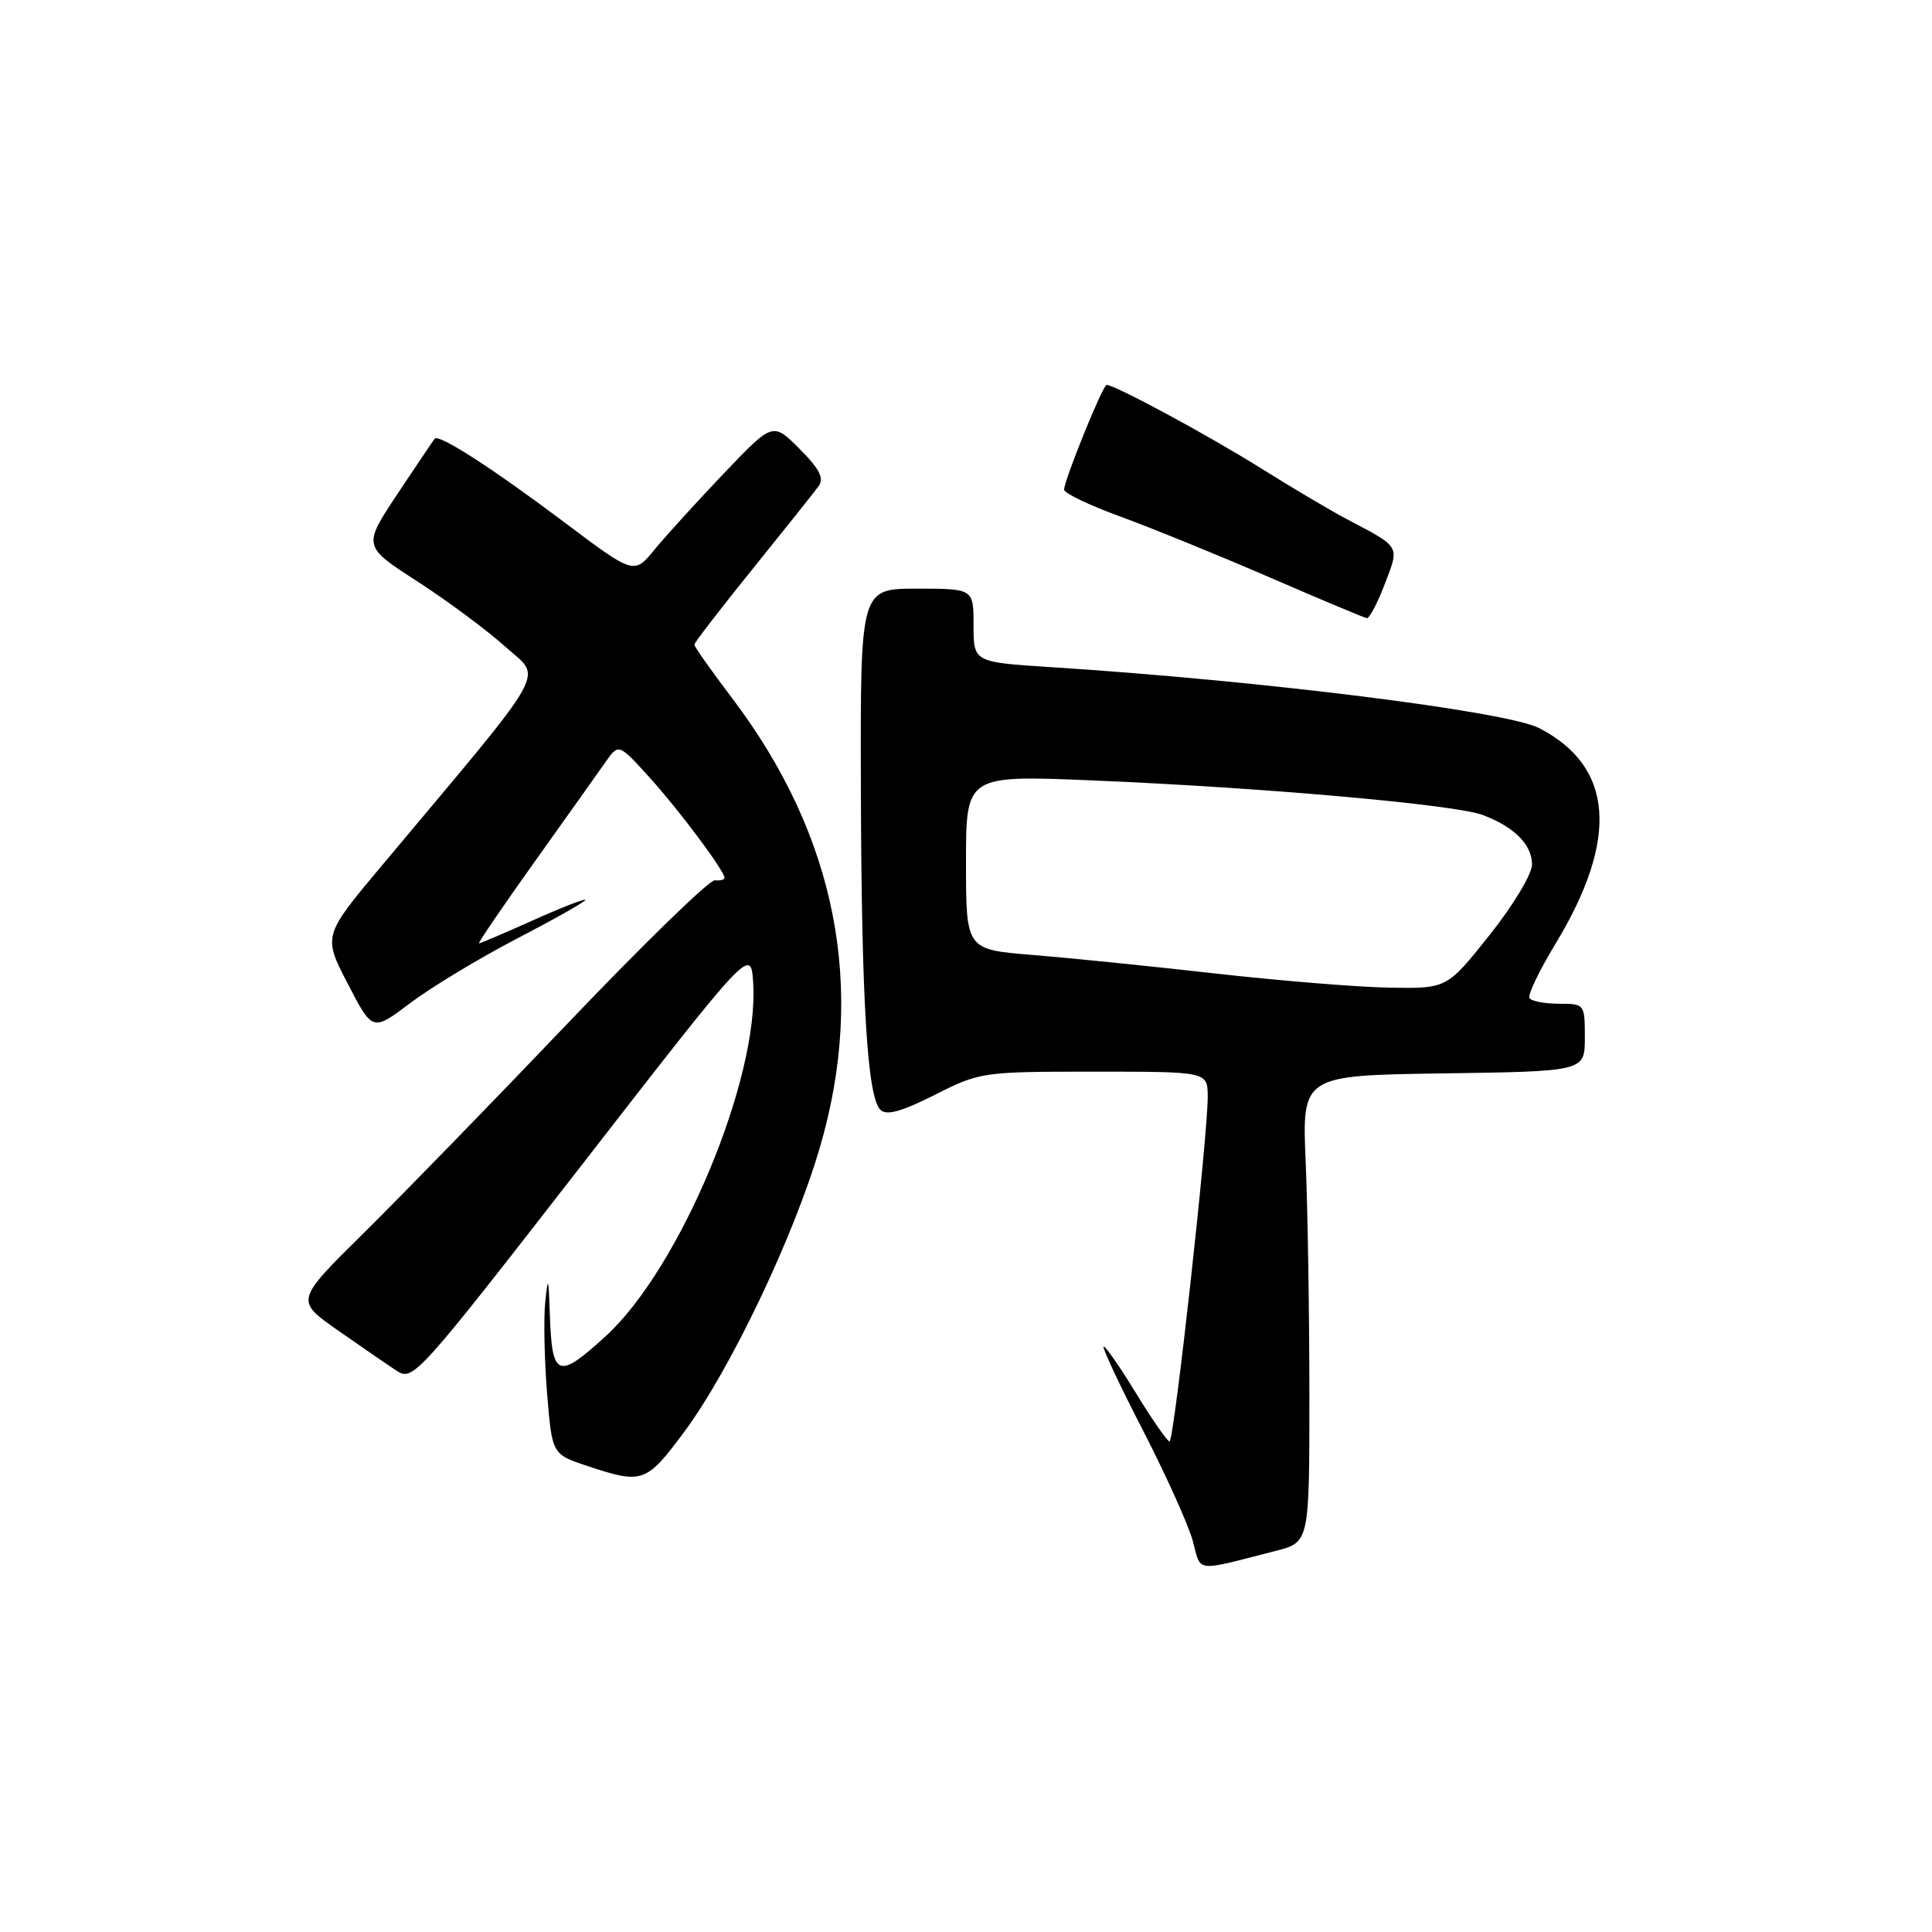 <?xml version="1.0" encoding="UTF-8" standalone="no"?>
<!DOCTYPE svg PUBLIC "-//W3C//DTD SVG 1.1//EN" "http://www.w3.org/Graphics/SVG/1.1/DTD/svg11.dtd" >
<svg xmlns="http://www.w3.org/2000/svg" xmlns:xlink="http://www.w3.org/1999/xlink" version="1.1" viewBox="0 0 256 256">
 <g >
 <path fill="currentColor"
d=" M 169.00 205.51 C 173.50 204.37 173.50 204.37 173.50 184.93 C 173.50 174.25 173.28 160.32 173.01 154.00 C 172.52 142.50 172.52 142.50 191.26 142.23 C 210.00 141.96 210.00 141.96 210.00 137.48 C 210.00 133.04 209.97 133.00 206.56 133.00 C 204.67 133.00 202.91 132.66 202.66 132.25 C 202.41 131.84 203.96 128.60 206.11 125.06 C 214.55 111.12 213.83 101.58 203.95 96.48 C 199.65 94.25 166.97 90.17 139.25 88.40 C 129.00 87.74 129.00 87.74 129.00 82.87 C 129.00 78.00 129.00 78.00 121.50 78.00 C 114.00 78.00 114.00 78.00 114.07 104.25 C 114.15 132.61 114.91 145.31 116.65 147.05 C 117.45 147.85 119.41 147.32 123.85 145.08 C 129.85 142.05 130.18 142.00 144.97 142.00 C 160.00 142.00 160.00 142.00 160.03 145.25 C 160.08 150.24 155.57 191.00 154.97 191.00 C 154.68 191.00 152.66 188.10 150.50 184.56 C 148.33 181.01 146.41 178.26 146.23 178.44 C 146.05 178.62 148.40 183.62 151.46 189.55 C 154.51 195.49 157.48 202.07 158.05 204.18 C 159.19 208.41 158.13 208.29 169.00 205.51 Z  M 90.65 189.75 C 96.76 181.52 105.19 163.86 108.65 152.00 C 114.80 130.98 110.86 110.81 97.03 92.54 C 94.26 88.88 92.00 85.68 92.00 85.42 C 92.00 85.16 95.49 80.64 99.75 75.36 C 104.01 70.08 107.95 65.15 108.49 64.39 C 109.22 63.37 108.56 62.09 105.94 59.47 C 102.40 55.93 102.40 55.93 95.93 62.71 C 92.37 66.45 88.23 71.00 86.73 72.82 C 84.01 76.15 84.01 76.15 74.73 69.17 C 65.20 62.01 58.15 57.47 57.60 58.13 C 57.43 58.33 55.22 61.62 52.68 65.43 C 48.07 72.37 48.07 72.37 55.29 77.03 C 59.25 79.59 64.49 83.48 66.93 85.67 C 71.88 90.12 73.28 87.62 50.64 114.64 C 42.79 124.01 42.79 124.01 46.08 130.35 C 49.36 136.69 49.36 136.69 54.37 132.90 C 57.13 130.82 63.53 126.95 68.61 124.31 C 73.69 121.67 77.72 119.38 77.57 119.23 C 77.41 119.08 74.26 120.31 70.55 121.98 C 66.85 123.64 63.66 125.00 63.47 125.00 C 63.28 125.00 66.59 120.15 70.81 114.23 C 75.04 108.30 79.28 102.34 80.23 100.98 C 81.97 98.50 81.97 98.50 86.05 103.00 C 90.00 107.36 96.00 115.39 96.00 116.32 C 96.00 116.57 95.42 116.72 94.72 116.64 C 94.02 116.56 85.29 125.05 75.32 135.50 C 65.35 145.95 53.13 158.51 48.17 163.41 C 39.13 172.33 39.13 172.33 44.74 176.26 C 47.83 178.42 51.35 180.84 52.57 181.64 C 54.73 183.05 55.37 182.33 77.14 154.30 C 99.50 125.50 99.50 125.50 99.80 130.24 C 100.62 142.89 90.11 168.04 80.26 177.05 C 73.88 182.88 73.13 182.57 72.85 174.00 C 72.69 169.21 72.61 169.01 72.25 172.50 C 72.02 174.70 72.13 180.14 72.49 184.60 C 73.15 192.70 73.15 192.70 77.83 194.25 C 85.12 196.68 85.63 196.51 90.65 189.75 Z  M 183.49 77.39 C 185.45 72.25 185.65 72.58 178.52 68.82 C 176.33 67.67 171.12 64.58 166.94 61.96 C 160.14 57.70 147.73 51.00 146.63 51.00 C 146.13 51.00 141.00 63.64 141.00 64.88 C 141.00 65.35 144.39 66.97 148.54 68.48 C 152.69 70.00 161.58 73.62 168.29 76.53 C 175.01 79.44 180.78 81.86 181.11 81.91 C 181.45 81.96 182.52 79.92 183.49 77.39 Z  M 161.00 128.99 C 152.47 128.02 141.56 126.92 136.75 126.53 C 128.00 125.82 128.00 125.82 128.00 114.27 C 128.00 102.71 128.00 102.71 144.75 103.41 C 167.35 104.35 192.84 106.61 196.50 108.00 C 200.70 109.60 203.00 111.93 203.00 114.57 C 203.00 115.82 200.47 120.02 197.36 123.92 C 191.72 131.00 191.72 131.00 184.11 130.87 C 179.92 130.80 169.53 129.95 161.00 128.99 Z "/>
</g>
</svg>